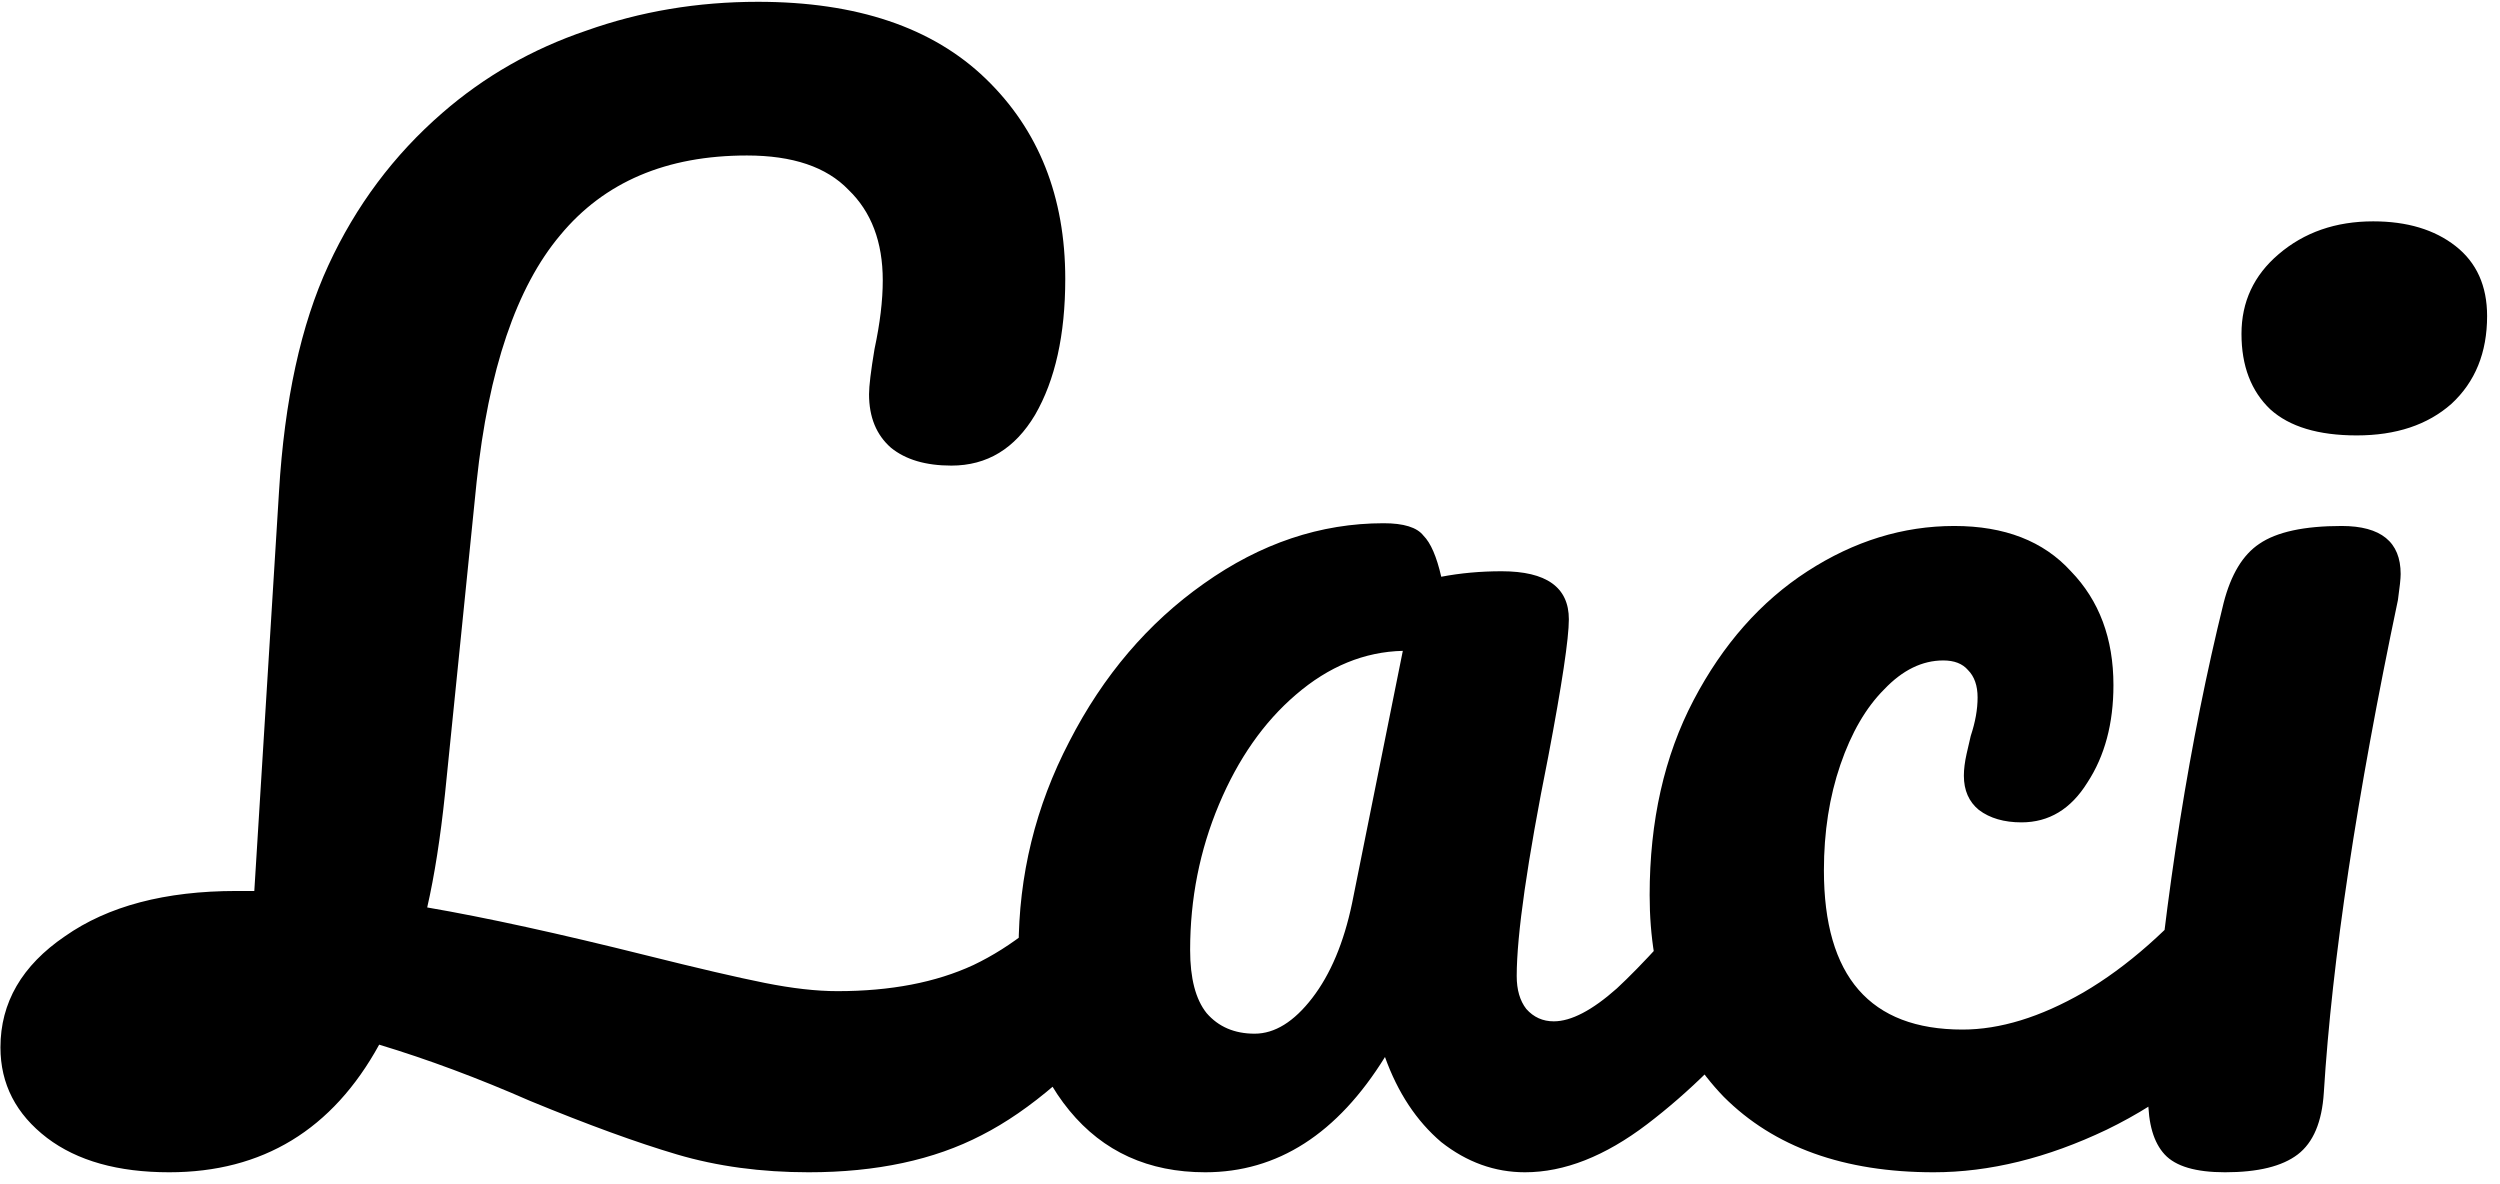 <svg width="133" height="63" viewBox="0 0 133 63" fill="none" xmlns="http://www.w3.org/2000/svg">
<path d="M59.519 45.721C60.151 45.721 60.638 46.013 60.979 46.597C61.368 47.181 61.563 47.984 61.563 49.006C61.563 50.904 61.1 52.413 60.176 53.532C57.45 56.793 54.798 59.08 52.219 60.394C49.688 61.708 46.622 62.365 43.021 62.365C40.49 62.365 38.154 62.049 36.013 61.416C33.871 60.783 31.268 59.834 28.202 58.569C25.428 57.352 22.751 56.355 20.172 55.576C17.69 60.102 13.967 62.365 9.003 62.365C6.277 62.365 4.112 61.757 2.506 60.54C0.851 59.275 0.024 57.669 0.024 55.722C0.024 53.337 1.167 51.366 3.455 49.809C5.742 48.203 8.784 47.4 12.58 47.4H13.529L14.843 26.157C15.135 21.29 16.011 17.275 17.471 14.112C18.931 10.949 20.95 8.248 23.53 6.009C25.768 4.062 28.323 2.602 31.195 1.629C34.066 0.607 37.108 0.096 40.32 0.096C45.576 0.096 49.615 1.459 52.438 4.184C55.26 6.909 56.672 10.462 56.672 14.842C56.672 17.811 56.136 20.22 55.066 22.069C53.995 23.87 52.511 24.77 50.613 24.77C49.25 24.77 48.179 24.454 47.401 23.821C46.622 23.14 46.233 22.191 46.233 20.974C46.233 20.536 46.33 19.733 46.525 18.565C46.817 17.202 46.963 15.986 46.963 14.915C46.963 12.871 46.354 11.265 45.138 10.097C43.97 8.88 42.169 8.272 39.736 8.272C35.453 8.272 32.144 9.683 29.808 12.506C27.472 15.28 25.987 19.66 25.355 25.646L23.676 42.217C23.432 44.553 23.116 46.573 22.727 48.276C25.841 48.811 29.735 49.663 34.407 50.831C37.132 51.512 39.225 51.999 40.685 52.291C42.145 52.583 43.434 52.729 44.554 52.729C47.376 52.729 49.785 52.267 51.781 51.342C53.825 50.369 55.747 48.836 57.548 46.743C58.132 46.062 58.789 45.721 59.519 45.721ZM64.118 62.365C61.1 62.365 58.691 61.27 56.891 59.08C55.09 56.89 54.19 54.019 54.19 50.466C54.19 46.573 55.09 42.898 56.891 39.443C58.691 35.939 61.076 33.141 64.045 31.048C67.062 28.907 70.25 27.836 73.608 27.836C74.678 27.836 75.384 28.055 75.725 28.493C76.114 28.882 76.43 29.612 76.674 30.683C77.696 30.488 78.766 30.391 79.886 30.391C82.27 30.391 83.463 31.243 83.463 32.946C83.463 33.968 83.098 36.401 82.368 40.246C81.248 45.843 80.689 49.736 80.689 51.926C80.689 52.656 80.859 53.24 81.2 53.678C81.589 54.116 82.076 54.335 82.66 54.335C83.584 54.335 84.704 53.751 86.018 52.583C87.332 51.366 89.108 49.42 91.347 46.743C91.931 46.062 92.588 45.721 93.318 45.721C93.95 45.721 94.437 46.013 94.778 46.597C95.167 47.181 95.362 47.984 95.362 49.006C95.362 50.953 94.899 52.461 93.975 53.532C91.979 56.014 89.862 58.107 87.624 59.81C85.385 61.513 83.219 62.365 81.127 62.365C79.521 62.365 78.036 61.83 76.674 60.759C75.36 59.64 74.362 58.131 73.681 56.233C71.15 60.321 67.962 62.365 64.118 62.365ZM66.746 54.992C67.816 54.992 68.838 54.359 69.812 53.094C70.785 51.829 71.491 50.15 71.929 48.057L74.63 34.625C72.586 34.674 70.688 35.452 68.936 36.961C67.232 38.421 65.87 40.368 64.848 42.801C63.826 45.234 63.315 47.814 63.315 50.539C63.315 52.048 63.607 53.167 64.191 53.897C64.823 54.627 65.675 54.992 66.746 54.992ZM102.872 62.365C98.103 62.365 94.379 61.027 91.703 58.35C89.075 55.625 87.761 52.048 87.761 47.619C87.761 43.677 88.54 40.222 90.097 37.253C91.654 34.284 93.674 31.997 96.156 30.391C98.638 28.785 101.241 27.982 103.967 27.982C106.643 27.982 108.712 28.785 110.172 30.391C111.68 31.948 112.435 33.968 112.435 36.45C112.435 38.494 111.972 40.222 111.048 41.633C110.172 43.044 109.004 43.75 107.544 43.75C106.619 43.75 105.865 43.531 105.281 43.093C104.745 42.655 104.478 42.047 104.478 41.268C104.478 40.927 104.526 40.538 104.624 40.1C104.721 39.662 104.794 39.346 104.843 39.151C105.086 38.421 105.208 37.74 105.208 37.107C105.208 36.474 105.037 35.988 104.697 35.647C104.405 35.306 103.967 35.136 103.383 35.136C102.263 35.136 101.217 35.647 100.244 36.669C99.27 37.642 98.492 38.981 97.908 40.684C97.324 42.387 97.032 44.261 97.032 46.305C97.032 51.95 99.49 54.773 104.405 54.773C106.4 54.773 108.541 54.116 110.829 52.802C113.165 51.439 115.452 49.42 117.691 46.743C118.275 46.062 118.932 45.721 119.662 45.721C120.294 45.721 120.781 46.013 121.122 46.597C121.511 47.181 121.706 47.984 121.706 49.006C121.706 50.855 121.243 52.364 120.319 53.532C118.031 56.355 115.282 58.545 112.07 60.102C108.906 61.611 105.84 62.365 102.872 62.365ZM125.379 23.164C123.335 23.164 121.802 22.702 120.78 21.777C119.758 20.804 119.247 19.465 119.247 17.762C119.247 16.059 119.904 14.647 121.218 13.528C122.58 12.36 124.259 11.776 126.255 11.776C128.055 11.776 129.515 12.214 130.635 13.09C131.754 13.966 132.314 15.207 132.314 16.813C132.314 18.76 131.681 20.317 130.416 21.485C129.15 22.604 127.471 23.164 125.379 23.164ZM118.371 62.365C116.813 62.365 115.743 62.049 115.159 61.416C114.575 60.783 114.283 59.786 114.283 58.423C114.283 58.034 114.331 57.352 114.429 56.379C115.207 47.473 116.497 39.37 118.298 32.07C118.687 30.561 119.32 29.515 120.196 28.931C121.12 28.298 122.58 27.982 124.576 27.982C126.668 27.982 127.715 28.834 127.715 30.537C127.715 30.78 127.666 31.243 127.569 31.924C125.379 42.339 124.065 51.074 123.627 58.131C123.529 59.688 123.067 60.783 122.24 61.416C121.412 62.049 120.123 62.365 118.371 62.365Z" fill="black"/>
</svg>
